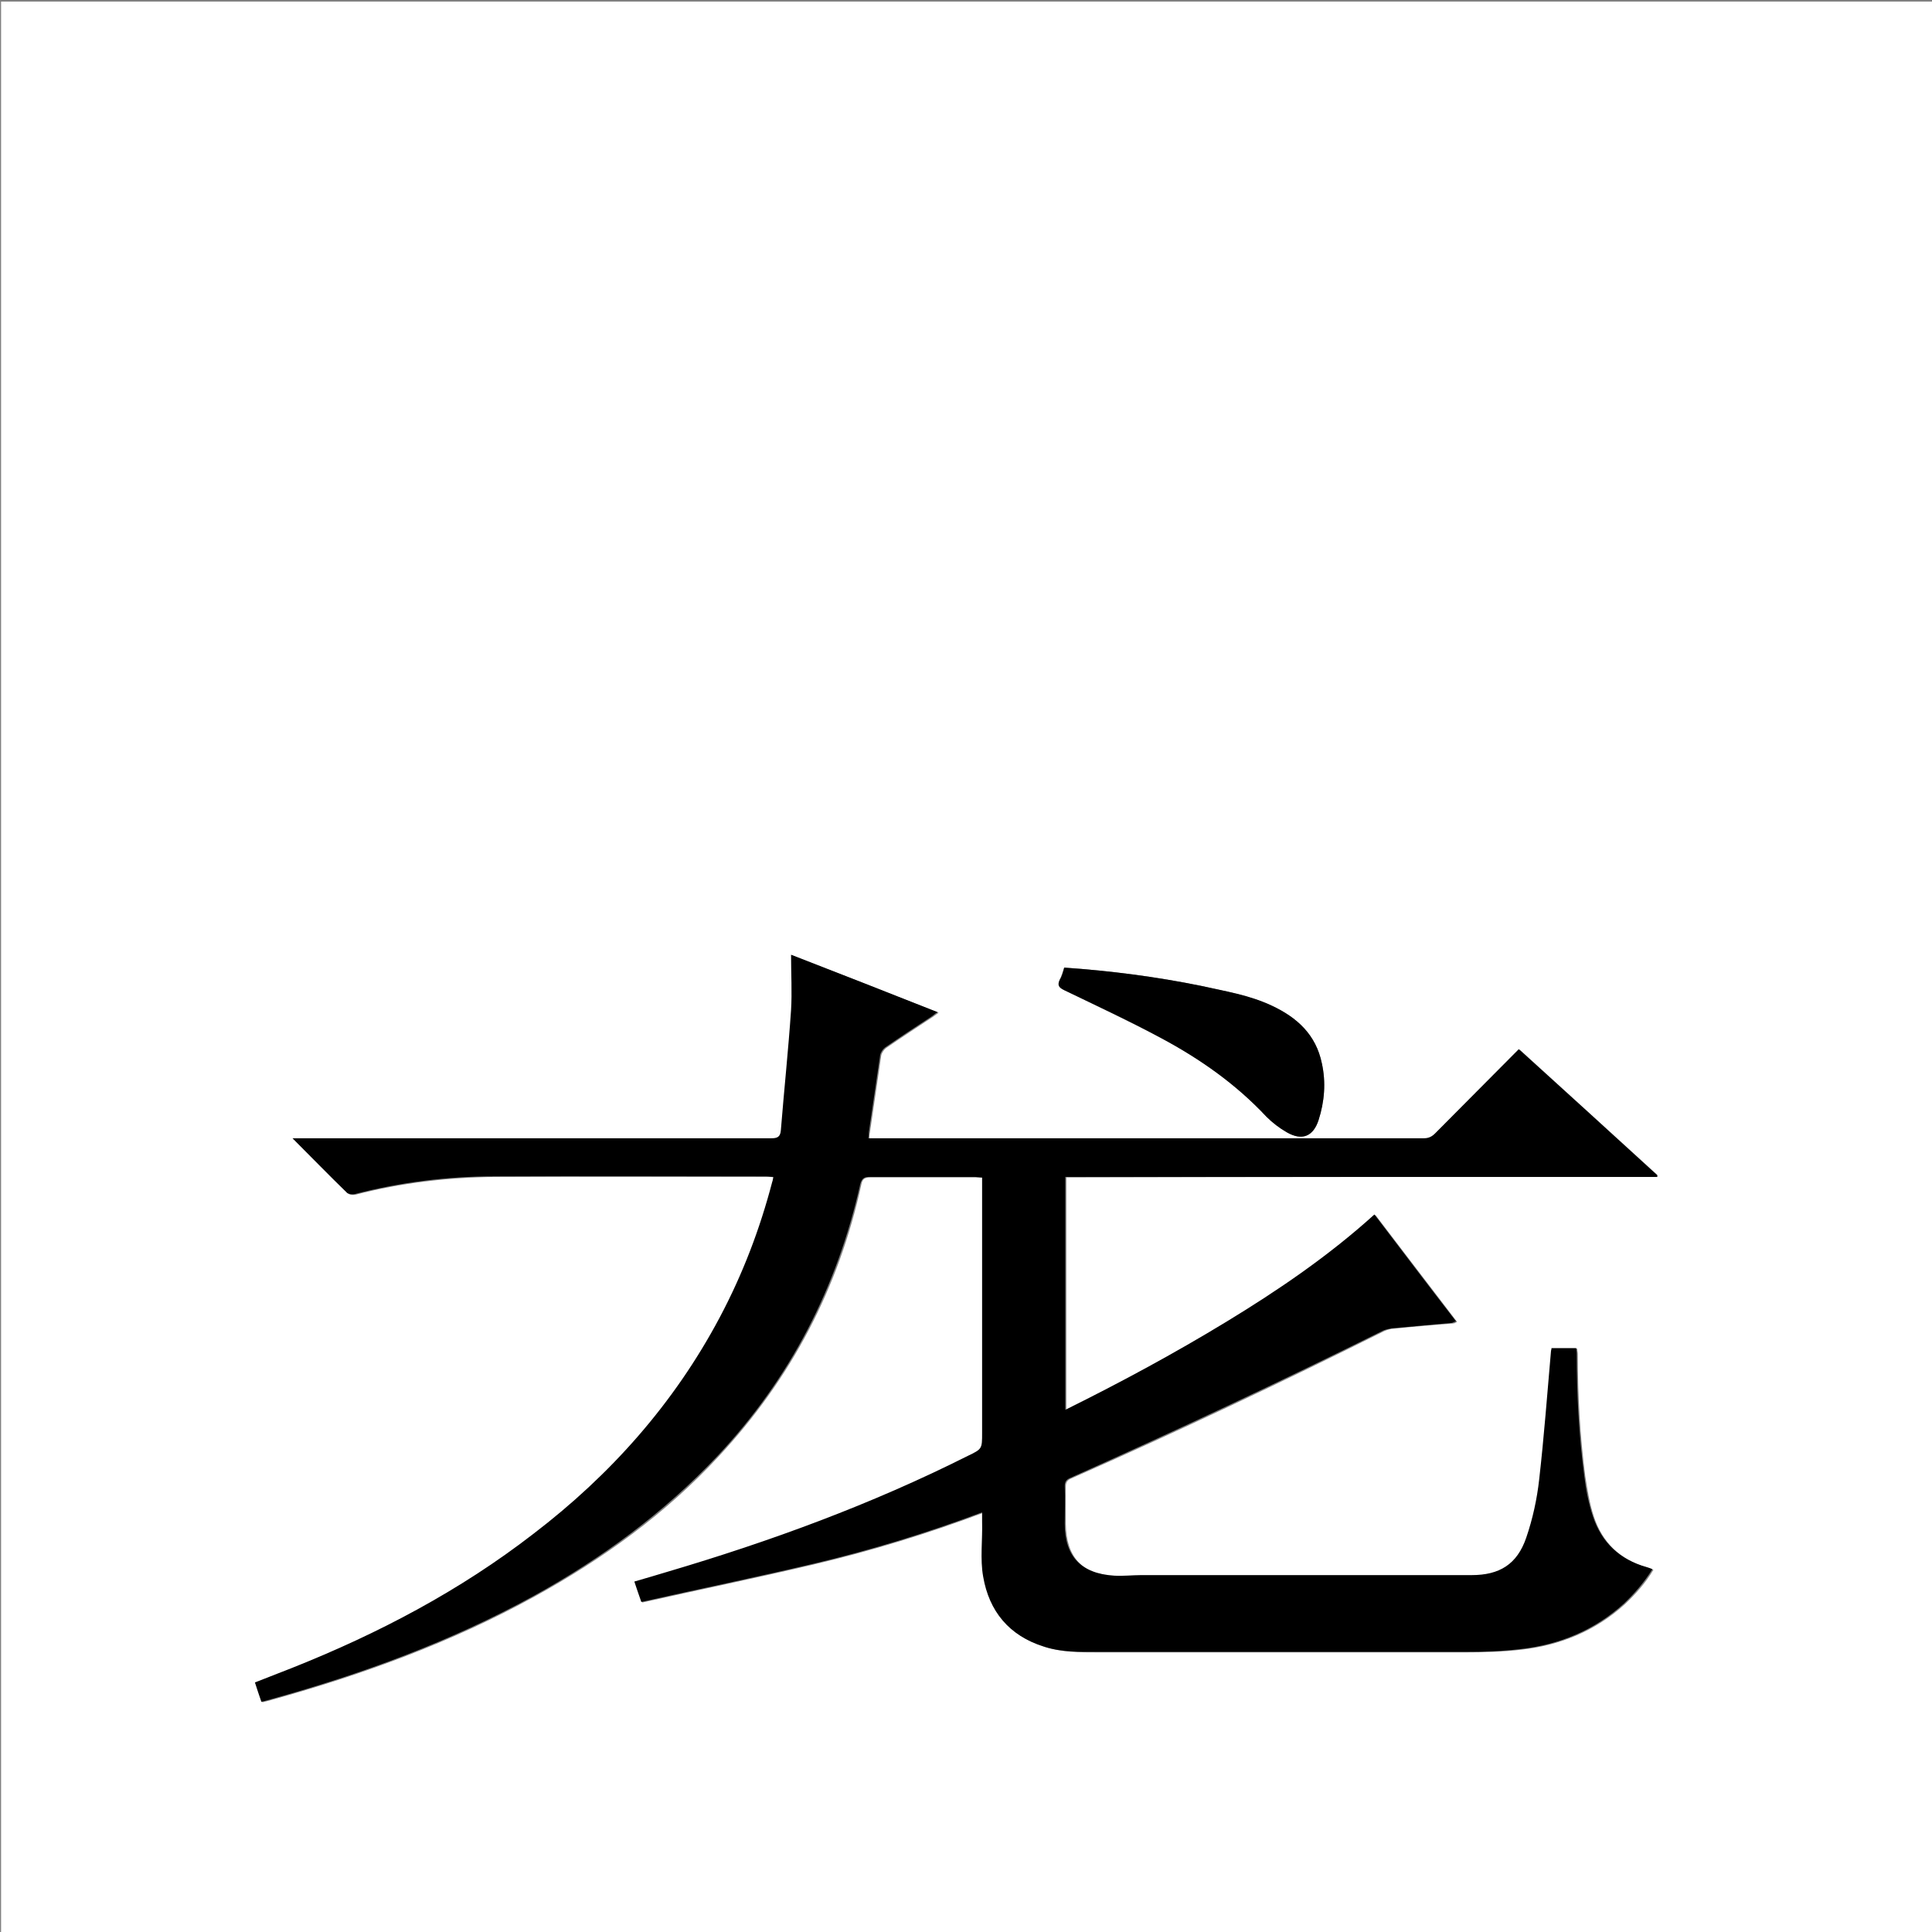 <?xml version="1.0" encoding="utf-8"?>
<!-- Generator: Adobe Illustrator 20.1.0, SVG Export Plug-In . SVG Version: 6.00 Build 0)  -->
<svg version="1.1" id="图层_1" xmlns="http://www.w3.org/2000/svg" xmlns:xlink="http://www.w3.org/1999/xlink" x="0px" y="0px"
	 viewBox="0 0 360 360" style="enable-background:new 0 0 360 360;" xml:space="preserve">
<rect x="0" y="0" width="360" height="360" fill="#808080" stroke="none"/>
<style type="text/css">
	.st0{fill:#FFFFFF;}
</style>
<g>
	<path class="st0" d="M0.2,360.5c0-120.1,0-240.1,0-360.2c120.1,0,240.1,0,360.2,0c0,120,0,240.1,0,360.2
		C240.4,360.5,120.3,360.5,0.2,360.5z M308.8,219.3c0-0.1,0.1-0.2,0.1-0.3c-8.6-7.8-17.1-15.6-25.7-23.4
		c-5.3,5.3-10.5,10.5-15.6,15.7c-0.6,0.6-1.2,0.9-2.1,0.9c-34,0-68.1,0-102.1,0c-0.4,0-0.9,0-1.4,0c0-0.5,0-0.9,0.1-1.2
		c0.7-4.8,1.4-9.6,2.1-14.3c0.1-0.5,0.5-1.1,0.9-1.4c2.9-2,5.8-3.9,8.7-5.8c0.3-0.2,0.7-0.5,1.1-0.8c-9.1-3.6-18.1-7.1-27.3-10.7
		c0,3.6,0.2,7,0,10.3c-0.5,7.5-1.3,15-1.9,22.4c-0.1,1.3-0.7,1.5-1.8,1.5c-29.2,0-58.3,0-87.5,0c-0.5,0-1,0-1.7,0
		c3.6,3.6,6.9,6.9,10.2,10.2c0.3,0.3,0.9,0.3,1.4,0.2c8.5-2.2,17.1-3.2,25.9-3.3c16.9-0.1,33.8,0,50.8,0c0.4,0,0.8,0,1.3,0.1
		c-0.1,0.4-0.1,0.6-0.2,0.9c-2.3,8.8-5.6,17.2-9.8,25.3c-8.5,16.1-20.3,29.3-34.7,40.3c-13.8,10.6-29,18.5-45,25
		c-2.3,0.9-4.5,1.8-6.9,2.7c0.4,1.2,0.8,2.4,1.2,3.6c0.7-0.2,1.3-0.3,1.9-0.5c16.9-4.7,33.4-10.7,48.8-19.2
		c12.7-7,24.4-15.4,34.3-26.1c13.5-14.5,22.4-31.4,26.6-50.7c0.2-1,0.6-1.3,1.7-1.3c6.5,0,13,0,19.6,0c0.4,0,0.9,0,1.4,0.1
		c0,0.6,0,1.1,0,1.6c0,15.3,0,30.6,0,46c0,3,0,3-2.7,4.3c-18,9-36.8,15.9-56,21.6c-2,0.6-4,1.2-6.1,1.8c0.4,1.3,0.8,2.4,1.3,3.8
		c10.7-2.4,21.4-4.6,32-7.1c10.6-2.5,21.1-5.7,31.5-9.6c0,0.7,0,1.2,0,1.7c0,3.4-0.4,7,0.2,10.3c1.2,6.4,4.9,11,11.3,13
		c3.3,1,6.6,1,10,1c22.8,0,45.5,0,68.3,0c3.5,0,7-0.1,10.4-0.5c7.3-0.8,13.9-3.5,19.4-8.5c2-1.9,3.8-3.9,5.3-6.4
		c-0.5-0.1-0.8-0.3-1.1-0.4c-5-1.4-8.4-4.6-10-9.5c-0.8-2.4-1.2-5-1.6-7.5c-1-7.6-1.4-15.2-1.4-22.8c0-0.3-0.1-0.7-0.1-1
		c-1.6,0-3.1,0-4.6,0c0,0.2-0.1,0.4-0.1,0.6c-0.7,8-1.3,15.9-2.2,23.9c-0.4,3.7-1.2,7.3-2.4,10.8c-1.7,5-5,7-10.2,7
		c-20.5,0-41,0-61.6,0c-1.7,0-3.4,0.2-5,0.1c-6.1-0.3-9.1-3.5-9.2-9.7c0-2.3,0-4.6,0-7c0-0.8,0.3-1.2,1-1.5
		c19.7-8.7,39.2-17.9,58.4-27.5c0.5-0.2,1.1-0.4,1.6-0.4c3.7-0.4,7.5-0.7,11.2-1c0.2,0,0.4-0.1,0.7-0.3
		c-5.1-6.7-10.2-13.3-15.2-19.9c-8.5,7.8-17.9,14.1-27.6,20c-9.7,5.9-19.7,11.3-30,16.4c0-14.6,0-28.9,0-43.4
		C235.3,219.3,272,219.3,308.8,219.3z M198.3,180.3c-0.3,0.8-0.5,1.5-0.8,2.2c-0.4,1-0.2,1.4,0.8,2c6,2.9,12.1,5.8,18,8.9
		c7.3,3.9,14,8.6,19.7,14.7c1.1,1.1,2.4,2.1,3.8,2.9c2.8,1.6,4.9,0.8,5.9-2.3c1.1-3.5,1.4-7.1,0.6-10.6c-1.1-5.3-4.6-8.5-9.3-10.7
		c-4.2-1.9-8.8-2.7-13.2-3.7C215.5,182,207,180.9,198.3,180.3z"/>
	<path d="M308.8,219.3c-36.7,0-73.5,0-110.3,0c0,14.5,0,28.9,0,43.4c10.3-5.1,20.3-10.5,30-16.4c9.7-5.9,19.1-12.3,27.6-20
		c5.1,6.7,10.1,13.3,15.2,19.9c-0.3,0.1-0.5,0.2-0.7,0.3c-3.7,0.3-7.5,0.7-11.2,1c-0.5,0.1-1.1,0.2-1.6,0.4
		c-19.3,9.6-38.7,18.7-58.4,27.5c-0.7,0.3-1,0.7-1,1.5c0.1,2.3,0,4.6,0,7c0,6.1,3,9.3,9.2,9.7c1.7,0.1,3.4-0.1,5-0.1
		c20.5,0,41,0,61.6,0c5.2,0,8.5-2,10.2-7c1.2-3.5,2-7.2,2.4-10.8c0.9-7.9,1.5-15.9,2.2-23.9c0-0.2,0.1-0.3,0.1-0.6c1.5,0,3,0,4.6,0
		c0,0.3,0.1,0.6,0.1,1c0,7.6,0.4,15.3,1.4,22.8c0.3,2.5,0.8,5.1,1.6,7.5c1.6,4.9,5,8.1,10,9.5c0.3,0.1,0.7,0.2,1.1,0.4
		c-1.5,2.4-3.3,4.5-5.3,6.4c-5.5,5-12.1,7.7-19.4,8.5c-3.4,0.4-6.9,0.5-10.4,0.5c-22.8,0-45.5,0-68.3,0c-3.4,0-6.7,0.1-10-1
		c-6.5-2-10.2-6.6-11.3-13c-0.6-3.3-0.1-6.9-0.2-10.3c0-0.5,0-1,0-1.7c-10.4,3.9-20.9,7.1-31.5,9.6c-10.6,2.5-21.3,4.7-32,7.1
		c-0.5-1.4-0.9-2.6-1.3-3.8c2.1-0.6,4.1-1.2,6.1-1.8c19.3-5.7,38.1-12.6,56-21.6c2.7-1.3,2.7-1.3,2.7-4.3c0-15.3,0-30.6,0-46
		c0-0.5,0-1,0-1.6c-0.6,0-1-0.1-1.4-0.1c-6.5,0-13,0-19.6,0c-1,0-1.4,0.3-1.7,1.3c-4.3,19.3-13.1,36.3-26.6,50.7
		c-10,10.6-21.6,19.1-34.3,26.1c-15.5,8.5-31.9,14.5-48.8,19.2c-0.6,0.2-1.1,0.3-1.9,0.5c-0.4-1.2-0.8-2.3-1.2-3.6
		c2.3-0.9,4.6-1.8,6.9-2.7c16.1-6.4,31.3-14.4,45-25c14.4-11,26.2-24.3,34.7-40.3c4.3-8.1,7.5-16.5,9.8-25.3
		c0.1-0.2,0.1-0.5,0.2-0.9c-0.5,0-0.9-0.1-1.3-0.1c-16.9,0-33.8,0-50.8,0c-8.7,0-17.4,1.1-25.9,3.3c-0.4,0.1-1.1,0-1.4-0.2
		c-3.4-3.3-6.6-6.6-10.2-10.2c0.8,0,1.3,0,1.7,0c29.2,0,58.3,0,87.5,0c1.1,0,1.7-0.2,1.8-1.5c0.6-7.5,1.4-15,1.9-22.4
		c0.2-3.3,0-6.7,0-10.3c9.3,3.6,18.2,7.1,27.3,10.7c-0.5,0.3-0.8,0.6-1.1,0.8c-2.9,1.9-5.8,3.8-8.7,5.8c-0.4,0.3-0.8,0.9-0.9,1.4
		c-0.7,4.8-1.4,9.6-2.1,14.3c0,0.3,0,0.7-0.1,1.2c0.5,0,0.9,0,1.4,0c34,0,68.1,0,102.1,0c0.9,0,1.5-0.3,2.1-0.9
		c5.2-5.2,10.3-10.4,15.6-15.7c8.6,7.8,17.2,15.6,25.7,23.4C308.8,219.1,308.8,219.2,308.8,219.3z"/>
	<path d="M198.3,180.3c8.7,0.6,17.1,1.7,25.5,3.4c4.5,1,9,1.7,13.2,3.7c4.7,2.2,8.2,5.4,9.3,10.7c0.8,3.6,0.5,7.2-0.6,10.6
		c-1,3.1-3.1,3.9-5.9,2.3c-1.4-0.8-2.7-1.8-3.8-2.9c-5.7-6.1-12.4-10.8-19.7-14.7c-5.9-3.2-12-6-18-8.9c-1.1-0.5-1.3-1-0.8-2
		C197.9,181.9,198.1,181.1,198.3,180.3z"/>
</g>
</svg>
